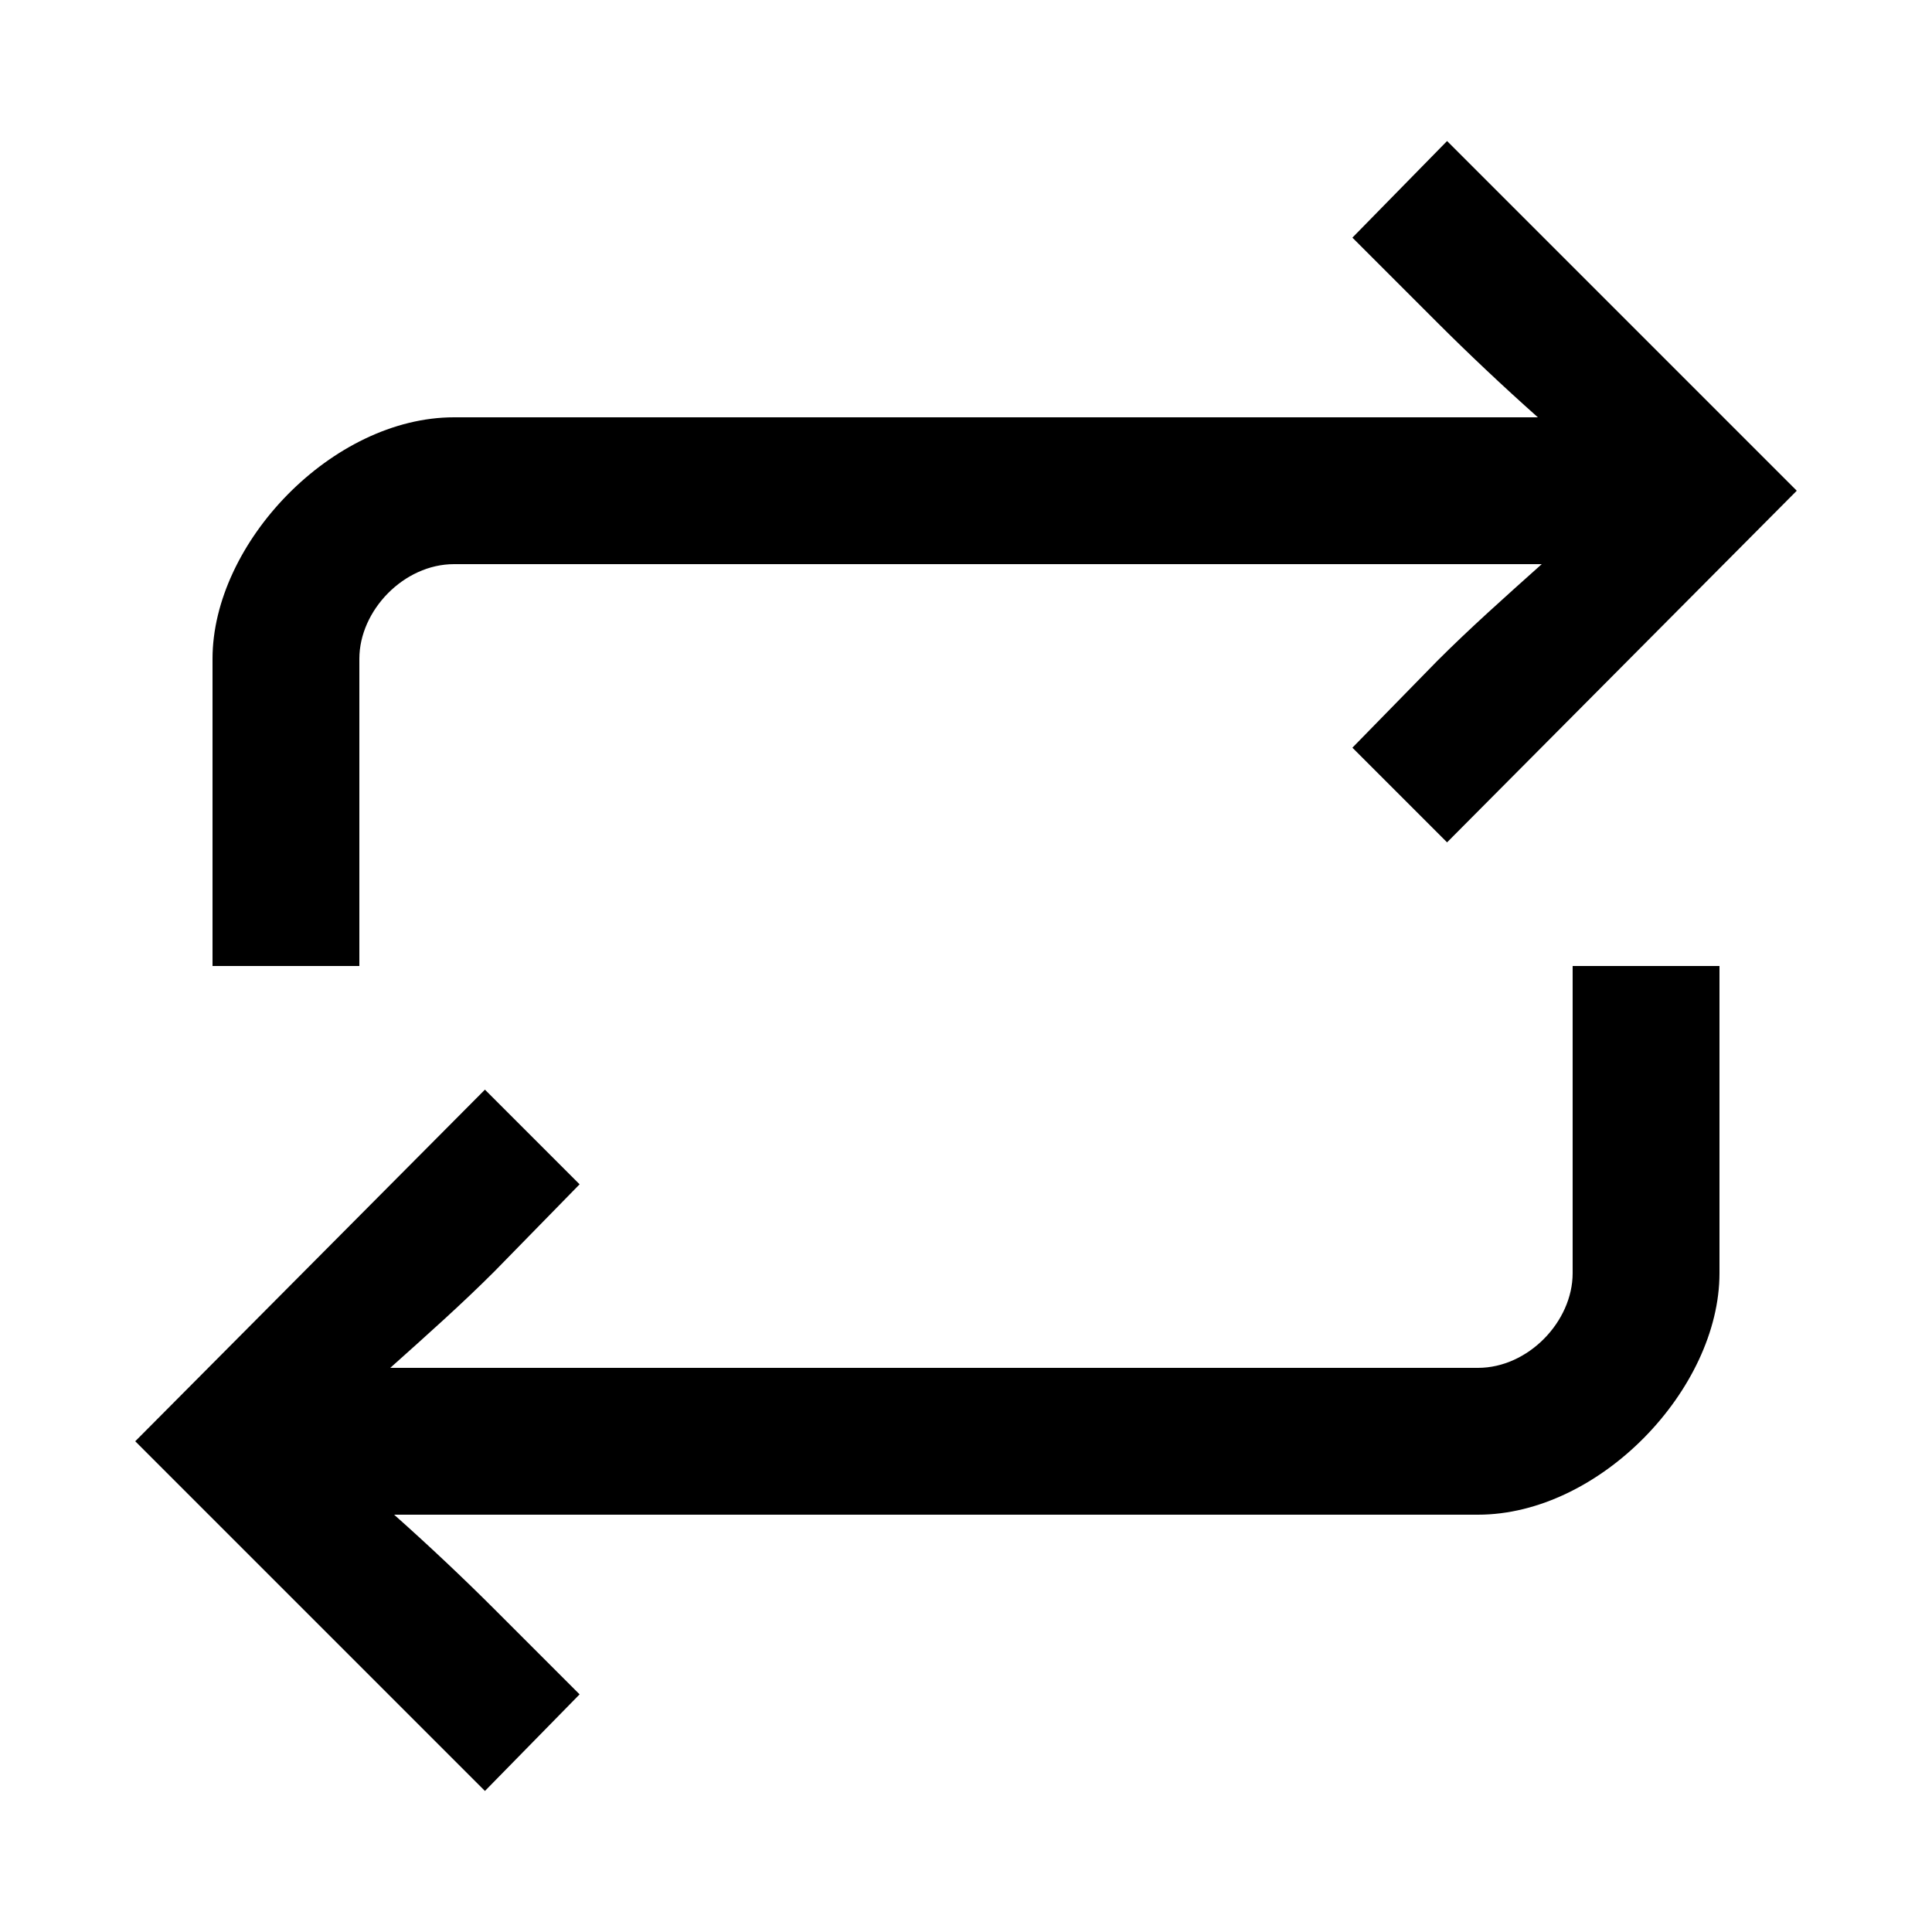 <svg xmlns="http://www.w3.org/2000/svg" width="24" height="24" fill="none" viewBox="0 0 24 24"><path fill="#000" d="M2.64 8.184V12H4.464V8.184C4.464 7.584 5.016 7.008 5.64 7.008H19.152C18.696 7.416 18.264 7.8 17.856 8.208L16.8 9.288L17.976 10.464L22.32 6.096L17.976 1.752L16.8 2.952L17.856 4.008C18.24 4.392 18.672 4.8 19.104 5.184H5.64C4.128 5.184 2.64 6.744 2.64 8.184ZM1.68 17.904L6.024 22.248L7.2 21.048L6.144 19.992C5.76 19.608 5.328 19.2 4.896 18.816H18.36C19.872 18.816 21.36 17.256 21.36 15.816V12H19.536V15.816C19.536 16.416 18.984 16.992 18.36 16.992H4.848C5.304 16.584 5.736 16.2 6.144 15.792L7.2 14.712L6.024 13.536L1.68 17.904Z"/></svg>